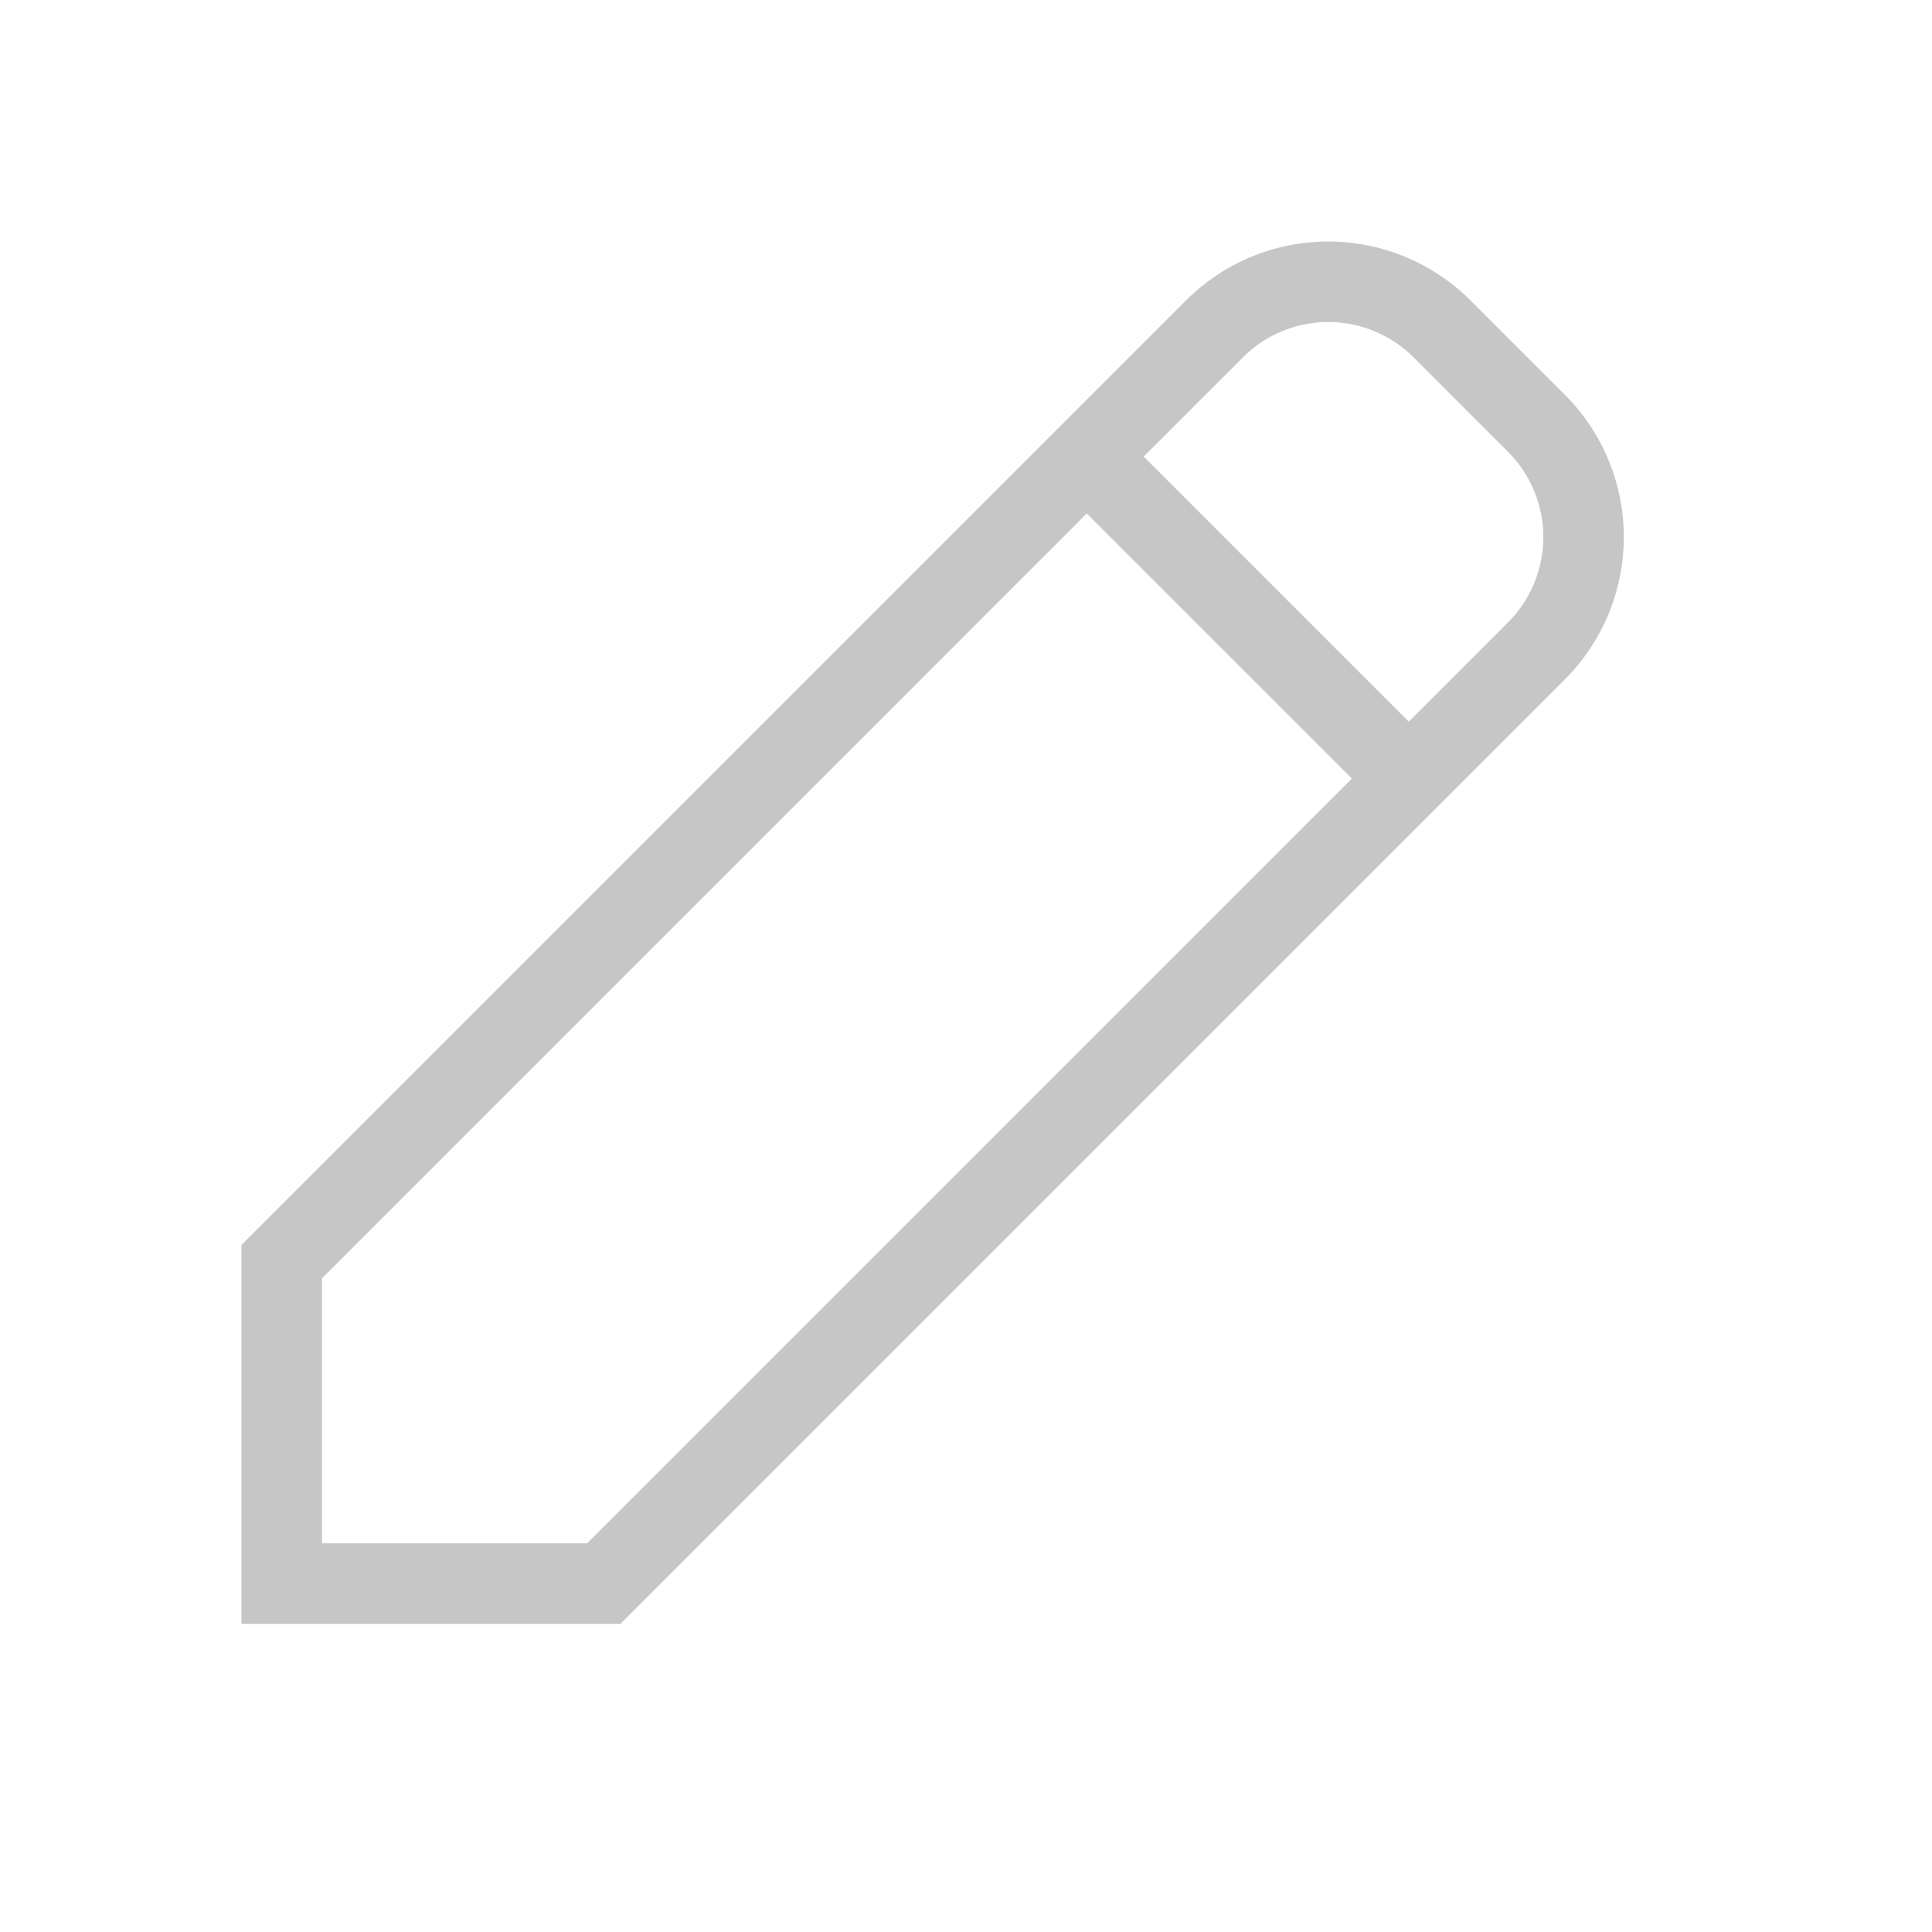 <svg xmlns="http://www.w3.org/2000/svg" width="24" height="24" viewBox="0 0 24 24">
    <g fill="none">
        <path d="M0 0H24V24H0z" transform="translate(-316 -119) translate(316 119)"/>
        <path stroke="#c6c6c6" stroke-linecap="square" d="M18.414 4.414l1.172 1.172a2 2 0 0 1 0 2.828L8 20H4v-4L15.586 4.414a2 2 0 0 1 2.828 0zM14 6l4 4" transform="translate(-316 -119) translate(315.5 118.672)"/>
    </g>
</svg>
